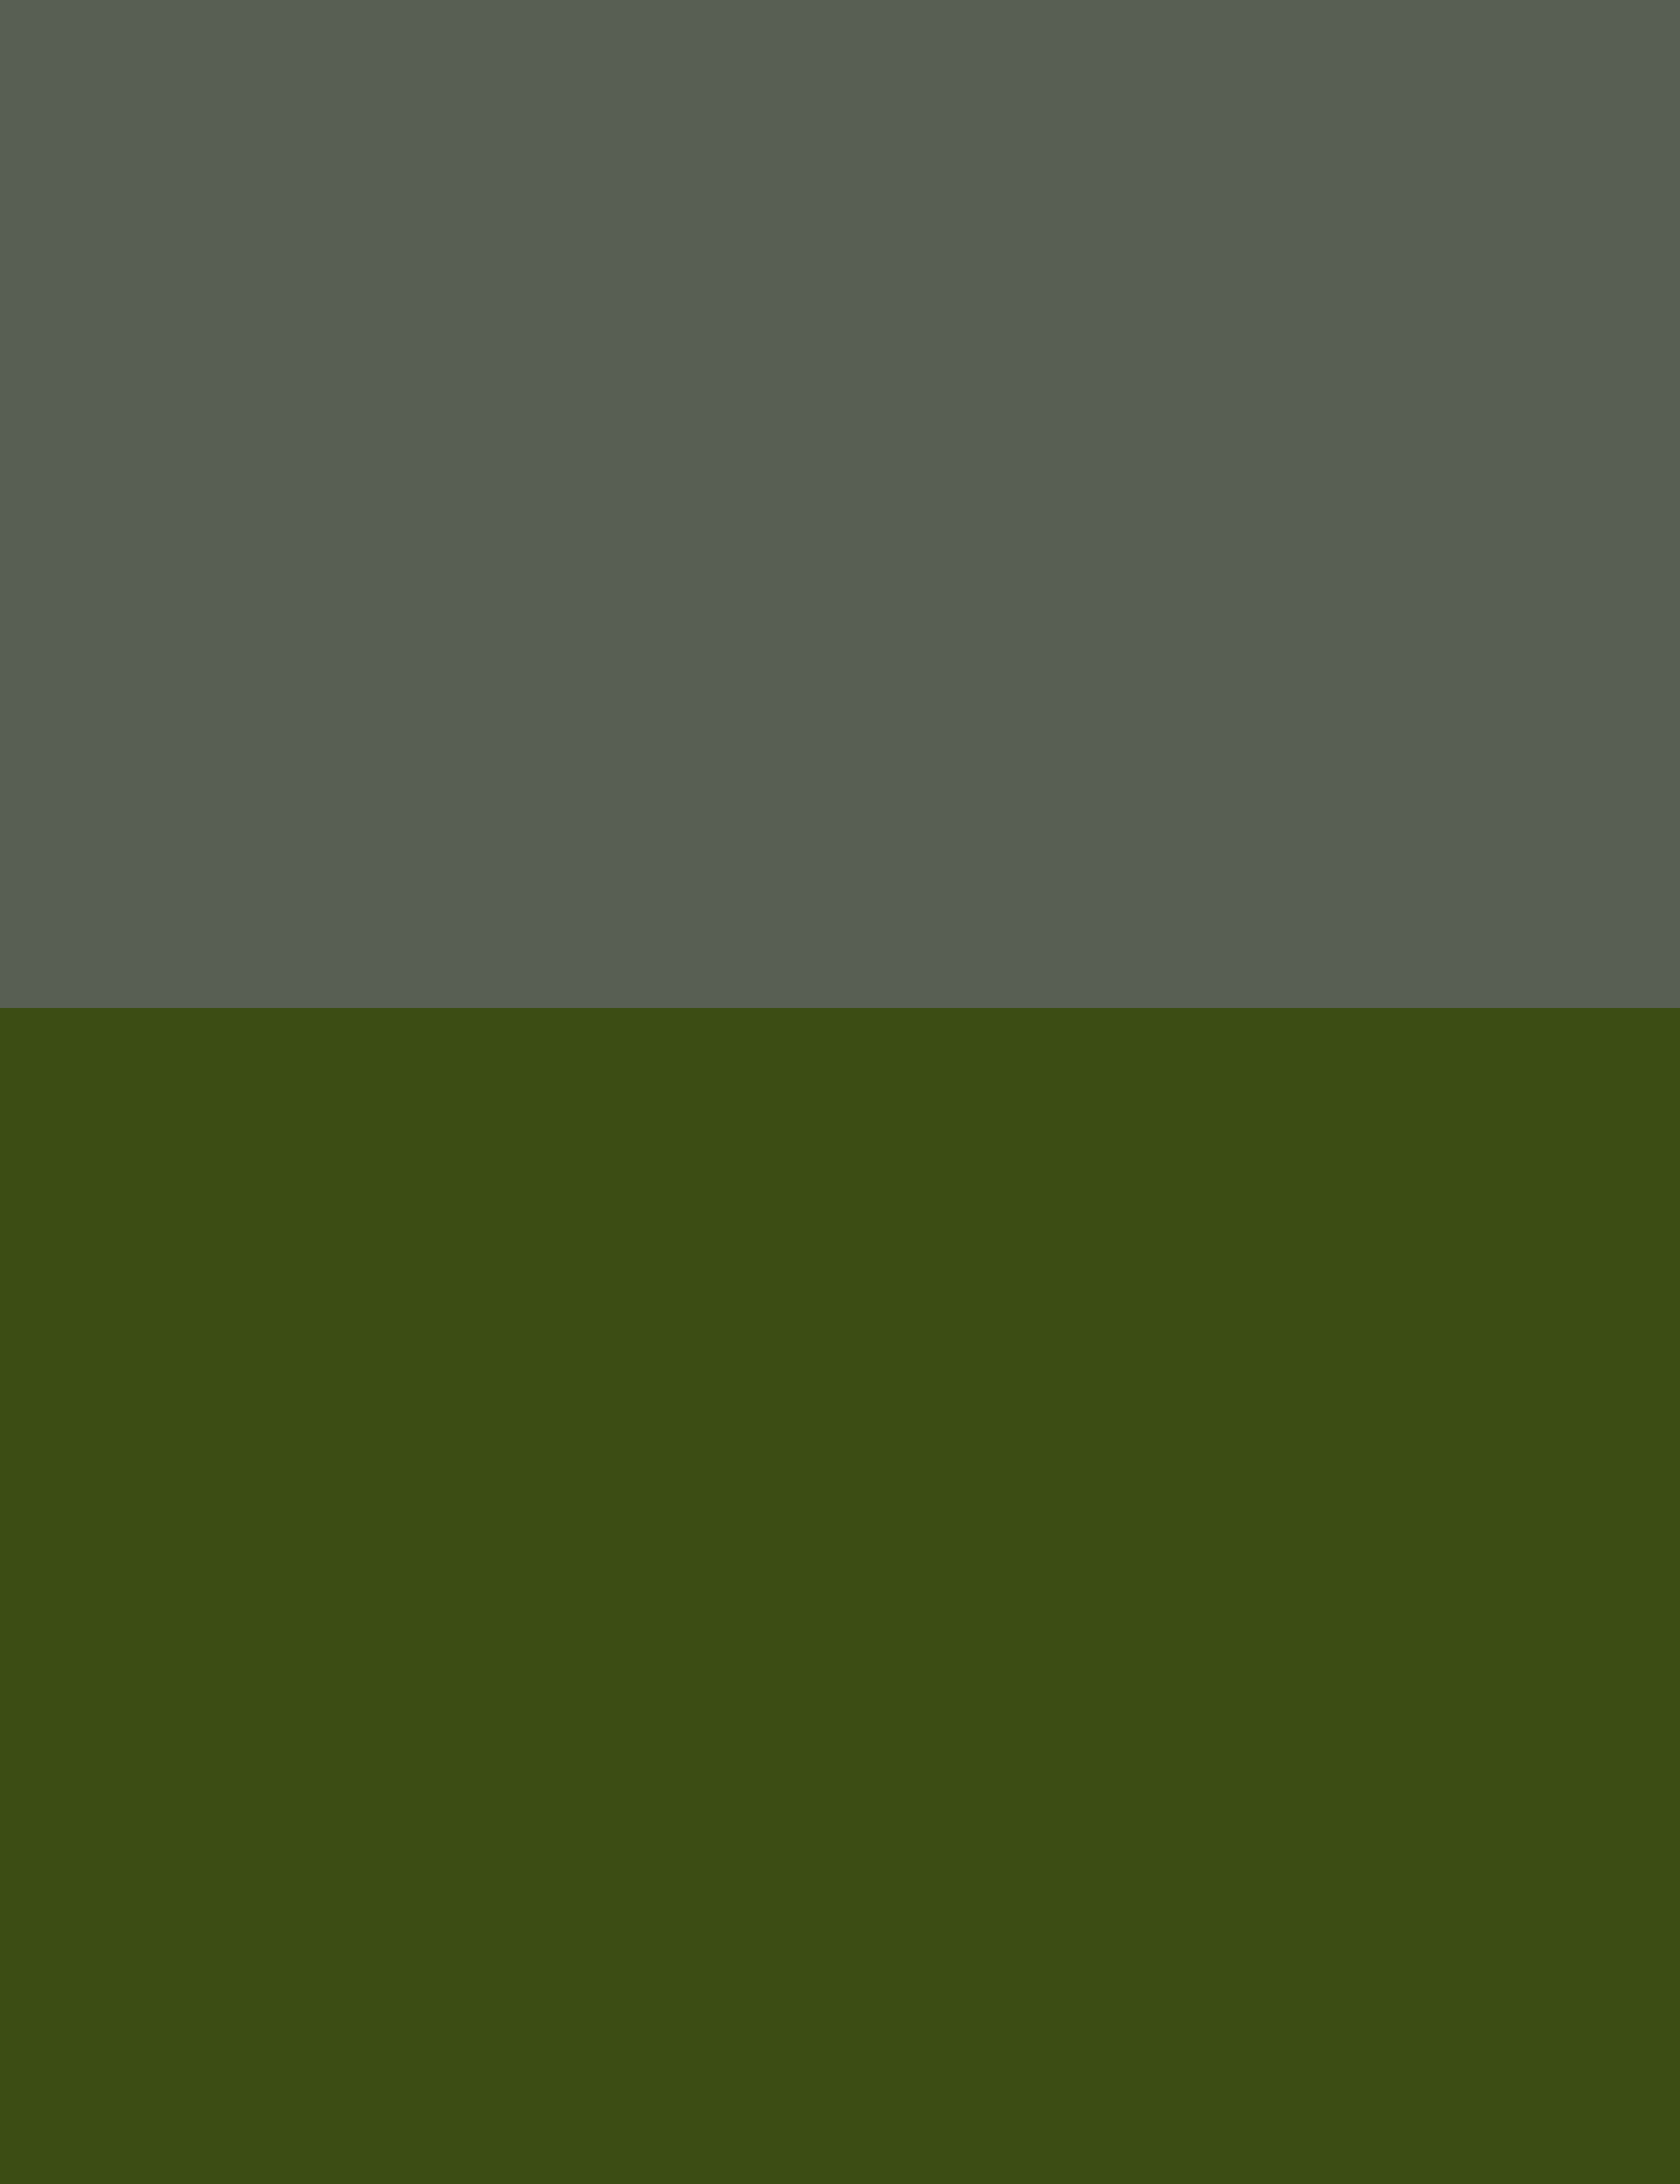 <svg width="30" height="39" viewBox="0 0 30 39" fill="none" xmlns="http://www.w3.org/2000/svg">
<path d="M30 0H0V19H30V0Z" fill="#DDEDCF"/>
<path d="M30 0H0V19H30V0Z" fill="black" fill-opacity="0.6"/>
<path d="M30 18H0V39H30V18Z" fill="#95C133"/>
<path d="M30 18H0V39H30V18Z" fill="black" fill-opacity="0.6"/>
</svg>
